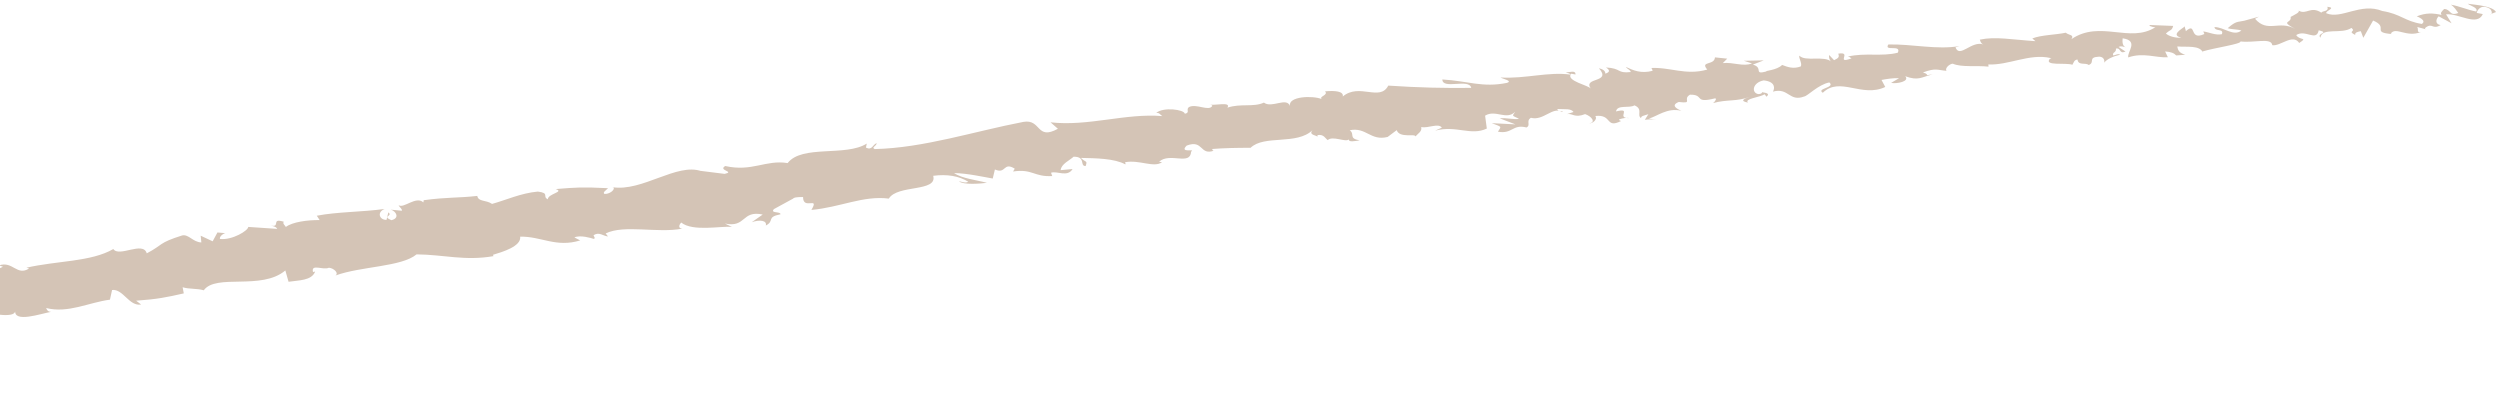 <svg width="441" height="73" viewBox="0 0 441 73" fill="none" xmlns="http://www.w3.org/2000/svg">
<path d="M-81.237 56.276C-79.02 55.928 -79.994 57.524 -79.403 58.269C-76.691 58.291 -78.322 57.044 -77.531 56.186C-75.824 56.326 -74.373 57.454 -73.139 57.22C-73.089 56.975 -72.849 56.851 -73.174 56.6C-71.265 57.486 -67.976 55.911 -65.739 57.039C-65.606 56.893 -65.548 56.762 -65.524 56.644C-65.753 57.404 -65.701 58.139 -65.56 58.639C-64.565 58.518 -63.587 59.272 -63.343 58.292C-63.95 58.411 -64.057 58.041 -64.383 57.79L-63.282 58.049C-62.539 56.579 -64.771 57.791 -64.913 56.802C-62.82 56.95 -60.291 57.709 -58.789 57.112C-58.65 55.752 -62.492 57.191 -60.575 55.73L-62.915 56.573C-61.361 54.25 -64.357 56.927 -62.981 54.476C-59.866 53.641 -59.338 54.639 -56.223 53.804C-55.404 54.434 -56.31 54.91 -55.49 55.539C-50.808 56.204 -52.416 51.744 -48.859 53.013C-47.88 53.758 -47.317 55.376 -45.086 54.174L-46.098 52.799C-43.048 52.227 -44.048 54.685 -40.961 53.242C-41.613 52.739 -43.441 53.085 -43.004 52.849C-41.077 51.39 -41.41 53.486 -39.812 53.266L-39.663 51.908C-36.365 51.663 -32.628 52.111 -28.968 51.849C-29.221 51.49 -29.899 51.165 -29.107 50.645C-24.445 50.673 -19.368 49.142 -15.067 47.756L-13.232 48.658C-12.839 48.586 -12.575 48.049 -13.031 47.883C-11.371 47.216 -12.839 48.586 -11.959 48.922C-10.966 48.862 -10.755 48.089 -11.428 47.837C-8.263 48.381 -2.511 48.717 0.519 47.057L-0.153 46.806C2.27 46.001 2.969 48.74 5.134 47.361L4.662 47.222C9.994 45.989 16.098 46.203 19.991 43.927C20.992 45.452 25.238 42.462 25.889 44.69C28.822 43.154 27.881 42.867 32.13 41.532C33.278 41.27 34.048 42.726 35.52 42.766L35.399 41.577L37.512 42.567L38.357 41.006L39.741 41.129C39.212 41.265 38.669 41.816 38.804 42.15C40.977 42.407 43.814 40.647 43.789 40.029L48.895 40.373C48.726 39.909 47.869 39.854 47.169 39.637C49.983 40.496 47.482 38.323 50.065 39.114C49.775 39.432 50.331 39.803 50.425 40.036C51.548 39.156 54.3 38.787 56.386 38.822L55.882 38.053C59.541 37.352 63.714 37.421 67.854 36.86C66.416 37.44 66.947 38.817 68.179 38.786L68.504 37.465C69.386 38.138 67.3 38.103 69.036 38.841C70.558 38.493 69.892 37.273 68.951 36.985L70.893 37.174C70.953 36.788 70.493 36.641 70.312 36.185C71.182 36.866 73.389 34.495 74.681 35.702L74.741 35.316C78.881 34.756 80.813 34.942 84.191 34.56C84.397 35.634 85.689 35.218 86.799 35.969C89.236 35.3 91.871 34.069 94.87 33.793C97.039 34.069 95.603 34.639 96.629 35.158C96.654 34.153 99.654 33.866 98.015 33.352C101.619 33.058 102.618 32.969 107.259 33.196C106.814 33.666 106.283 33.913 106.62 34.208C107.465 34.271 108.441 33.554 108.26 33.098L108.031 33.02C113.31 33.859 119.415 28.651 123.731 30.199L123.49 30.129L127.83 30.672C129.746 30.252 126.576 30.074 127.934 29.284C132.675 30.359 135.066 28.138 138.939 28.768C141.468 25.483 149.225 27.674 152.899 25.322L152.751 26.036C153.851 26.591 153.936 25.496 154.651 25.246C154.61 25.789 153.628 25.994 154.301 26.296C162.951 26.099 171.831 23.171 180.521 21.502C183.702 20.936 182.77 24.838 186.612 22.714L185.315 21.577C191.97 22.334 198.544 19.939 205.03 20.478C204.621 20.23 204.557 19.849 203.949 19.927C205.177 18.833 208.898 19.309 209.006 20.067C209.986 19.872 209.154 19.352 209.718 18.897C210.996 18.202 213.229 19.697 213.834 18.699C213.939 18.537 213.418 18.439 213.172 18.398C214.101 18.744 217.233 17.821 216.521 18.991C218.839 18.205 221.124 18.955 222.956 18.099C224.329 19.16 226.961 17.061 227.549 18.704C227.183 16.974 231.565 16.821 233.155 17.477C232.59 17.003 234.401 16.786 233.733 16.116C235.455 15.942 237.068 16.093 236.865 17.021C239.795 14.565 243.407 17.98 244.892 15.101C250.099 15.456 254.887 15.561 259.526 15.502C259.169 13.773 254.436 15.866 254.431 14.016C258.872 14.273 261.538 15.5 265.816 14.621C266.911 14.266 265.101 13.931 264.685 13.671C269.116 13.927 273.085 12.615 277.056 13.163C277.028 13.004 276.595 12.874 276.186 12.779C276.957 12.755 277.933 12.334 277.929 13.14L277.161 13.001C276.068 14.286 280.447 15.082 280.641 15.674C279.103 13.537 284.408 14.698 282.047 12.044C282.568 12.142 283.229 12.452 283.178 12.993C283.911 12.757 284.114 12.421 283.292 11.903C286.072 12.041 285.19 12.992 287.66 12.707C287.608 12.319 287.094 12.233 286.795 11.803C288.129 12.416 289.462 13.03 291.525 12.488C291.375 12.273 291.588 11.939 290.959 12.013C294.56 11.739 297.294 13.378 301.16 12.27C299.827 10.717 302.445 11.587 302.515 10.12L304.684 10.346L303.898 11.132C305.759 10.926 307.504 11.819 309.056 11.181L307.619 10.72L311.126 10.65L309.205 11.396C311.162 11.955 309.19 13.241 311.621 12.601C311.1 12.504 313.479 12.405 314.361 11.454C315.327 11.818 316.316 12.217 317.656 11.719C317.963 11.221 317.216 10.146 317.416 9.82C318.44 10.942 321.796 9.728 323.074 10.902C322.66 10.632 322.572 9.879 322.677 9.717L323.531 10.619C324.36 10.219 324.475 10.059 324.271 9.465C326.843 9.029 323.628 11.385 326.623 10.29C326.378 10.239 326.473 10.075 325.962 9.979C329.013 9.254 331.988 10.024 334.775 9.295C335.48 7.766 332.259 9.161 333.104 7.845C337.222 7.739 341.744 8.831 345.67 8.123L344.948 8.351C345.687 10.353 347.807 7.075 349.892 7.855C349.383 7.749 349.147 6.771 349.296 6.986C351.979 6.409 354.891 6.992 359.053 7.263L358.5 6.781C360.059 6.154 362.685 6.148 364.398 5.768C364.952 6.25 365.936 6.086 365.398 6.904C370.483 3.465 375.693 7.692 380.215 4.8C379.646 4.835 378.827 4.45 379.284 4.412L383.346 4.571C383.095 5.489 382.858 5.154 382.066 5.919C382.617 6.411 383.788 6.725 384.785 6.646C382.927 6.2 384.685 5.206 385.434 4.647C385.325 4.93 385.613 5.215 385.573 5.503C387.559 3.76 386.063 7.279 388.851 5.999L388.66 5.54C389.749 5.705 390.789 6.258 391.938 6.036C392.343 4.966 390.754 5.638 390.625 4.783C392.261 4.725 393.982 6.521 395.382 5.382C394.666 5.142 393.671 5.211 392.965 4.973C394.487 3.644 394.692 3.932 395.873 3.656L395.753 3.692L398.473 2.939L397.792 3.318C400.019 5.874 401.979 3.513 404.849 5.089C402.063 3.602 404.34 4.146 404.06 2.985C404.741 2.605 405.782 2.167 405.459 1.855C406.823 2.71 407.583 0.968 409.504 2.245C409.563 1.859 410.897 2.125 410.539 1.193C412.246 1.384 410.183 1.875 410.352 2.339C413.037 3.478 416.383 0.393 420.24 1.939C423.511 2.464 424.185 3.748 427.211 4.222C428.195 3.568 426.315 2.882 426.315 2.882C427.918 2.244 429.155 2.287 430.715 2.641C430.392 2.329 430.698 2.035 431.148 1.587C432.388 1.619 432.035 2.925 433.638 2.287C433.345 1.879 432.952 1.215 432.338 0.823C433.815 1.088 435.284 1.74 436.805 2.035C437.181 1.357 435.851 1.071 435.303 0.661C437.012 0.893 439.728 1.089 440.29 2.125L439.214 2.535C439.832 2.561 439.505 1.625 439.041 1.447C437.556 0.679 436.957 1.893 436.888 2.277L437.969 2.481C436.959 4.743 433.64 2.277 431.483 2.535L432.454 4.105L430.176 2.876C429.726 3.324 429.445 4.236 430.528 4.43C429.02 5.302 429.131 3.926 427.85 4.886C427.708 5.03 427.783 5.107 427.914 5.165L426.386 4.756C426.697 5.076 426.197 5.911 427.113 5.632C424.45 6.703 422.674 4.629 421.721 5.923L421.948 6.011C418.163 5.695 421.515 4.848 418.614 3.624L416.89 6.667L416.447 5.503C416.066 5.567 415.302 5.704 415.471 6.168C413.978 5.44 415.683 5.64 414.8 4.926C412.999 6.125 409.619 4.74 409.316 6.648C408.584 5.792 411.055 5.845 409.025 5.342C408.594 7.418 406.7 5.125 405.051 6.183C405.648 7.195 407.218 6.52 405.579 7.579C404.43 5.88 402.283 8.203 400.83 7.973C400.661 6.569 397.667 7.613 395.218 7.309C395.409 7.767 390.73 8.411 388.529 9.077L388.614 9.309C388.074 7.921 385.781 8.344 384.076 8.194C384.207 9.039 384.54 9.353 385.477 9.66L383.89 9.78C383.477 9.357 382.968 9.15 381.932 9.077L382.413 10.107C380.305 10.221 378.075 9.207 375.423 10.127C375.186 9.149 377.36 7.19 374.437 6.757C374.374 7.306 374.346 8.229 375.109 8.388C374.855 8.335 374.196 8.014 373.722 8.284L374.942 9.098C373.736 9.594 374.239 8.401 373.255 8.565C373.342 9.328 372.568 9.168 372.76 9.769C373.015 9.822 373.596 9.381 374 9.649C372.9 9.88 371.59 10.435 371.195 11.058C371.258 10.612 371.113 10.03 370.293 9.993C368.186 10.107 369.651 10.973 368.455 11.47C367.903 10.978 366.602 11.637 366.471 10.497C365.857 10.554 365.784 11.1 365.574 11.424C364.445 11.006 360.473 11.694 361.594 10.374L361.872 10.268C361.813 10.256 361.754 10.244 361.686 10.23C358.008 9.396 354.316 11.54 350.736 11.37L350.778 11.756C348.623 11.514 346.047 11.919 344.463 11.233C343.839 11.287 343.045 12.062 343.354 12.494C341.707 12.357 341.487 11.943 339.21 12.778C340.898 13.302 338.699 13.418 340.917 13.112C338.849 13.633 338.426 14.29 336.079 13.446C336.941 14.36 334.608 14.826 333.587 14.625L334.996 13.793C333.86 13.752 332.884 13.928 331.899 14.101L332.56 15.341C328.416 17.3 324.563 13.427 321.543 16.365C320.317 15.58 323.816 15.499 322.697 14.541C320.741 14.912 318.856 16.962 318.24 17.028C315.604 18.013 315.535 15.395 312.741 16.163C313.058 15.667 313.279 14.406 311.119 14.182C309.153 14.551 308.881 16.353 310.158 16.598C310.639 16.595 310.848 16.424 310.82 16.265C311.472 16.37 312.336 16.488 311.595 17.059L311.296 16.629C310.362 17.191 307.64 17.413 308.345 18.101C306.812 17.813 307.631 17.411 308.714 17.064C306.246 17.982 304.747 17.477 302.191 18.183C302.579 17.885 302.913 17.311 302.495 17.357C298.724 18.301 300.721 16.652 298.106 16.702C296.706 17.545 298.803 18.317 296.134 17.988C294.584 18.617 295.925 19.242 296.595 19.555C294.127 18.9 292.21 20.606 290.873 20.901L292.161 21.137C291.394 20.998 290.777 21.065 290.149 21.139L290.774 20.145C290.051 20.383 289.434 20.449 289.487 20.838C288.665 20.32 289.908 19.25 288.32 18.584C287.384 19.156 285.283 18.403 285.065 19.655C288.108 18.918 284.854 20.919 287.486 20.831C286.963 20.743 286.357 20.811 285.633 21.05C285.542 21.194 285.767 21.292 285.97 21.344C283.136 22.748 284.469 20.114 281.415 20.461C281.873 21.107 280.842 21.843 280.331 21.747C281.566 21.605 280.797 20.537 279.615 20.128C277.715 20.868 277.445 19.954 276.418 20.129L277.568 19.755C277.1 19.106 276.13 19.303 274.736 19.229C274.673 19.777 276.015 19.463 275.556 19.756C273.914 18.711 272.259 21.37 270.053 20.78C269.118 21.352 270.101 22.076 269.27 22.486C266.798 21.851 266.802 23.7 264.235 23.229C264.85 22.233 265.001 22.438 263.147 21.727L267.321 21.939L264.549 20.874C265.784 20.732 267.224 21.174 267.946 20.945C266.615 20.322 266.764 20.537 267.272 19.713C265.731 21.282 263.831 19.265 261.972 20.401L262.275 22.68C259.446 24.013 256.92 22.059 253.161 23.046L254.343 22.515C253.736 21.654 251.975 22.657 250.696 22.423C250.899 23.169 250.149 23.535 249.68 24.071C249.677 23.498 246.897 24.443 246.378 22.957L244.781 24.158C241.743 24.916 241.024 22.378 238.091 22.974C239.075 23.699 237.797 24.394 239.844 24.768C238.858 24.89 237.982 25.127 237.907 24.601C237.386 25.146 235.053 23.886 234.218 24.714C233.767 24.426 233.541 23.644 232.429 23.832C232.322 24.004 232.474 24.209 232.474 24.209C232.429 23.832 230.681 23.889 231.553 22.936C228.772 25.658 223.014 23.728 220.597 26.076C218.414 26.062 215.778 26.118 213.814 26.283C213.963 26.497 213.868 26.662 214.23 26.543C211.608 27.561 212.316 24.542 209.333 25.68C207.907 27.09 211.041 26.157 210.114 26.741C209.982 29.297 206.361 26.81 204.462 28.53L204.985 28.618C203.503 29.659 201.011 28.131 198.449 28.621C198.449 28.621 198.6 28.826 198.513 29.002C196.6 27.931 193.204 27.911 190.672 27.856C191.56 28.744 191.86 28.235 191.507 29.295C190.375 29.285 191.644 27.649 189.389 27.64C188.727 28.269 187.181 28.929 187.099 30.015L189.203 29.818C188.288 31.324 186.479 30.101 185.401 30.47L185.617 31.056C182.381 31.242 182.153 29.735 178.705 30.255L179.003 29.755C176.929 28.477 177.523 30.786 175.501 29.897L175.119 31.493C173.826 31.276 170.576 30.55 168.303 30.528C169.704 31.503 172.395 31.775 174.094 32.25C172.855 32.412 169.886 32.644 169.148 31.97C169.661 32.056 170.334 32.359 170.804 32.058C169.147 31.04 167.074 30.692 164.618 31.01C165.415 33.912 158.289 32.526 156.788 35.034C152.303 34.451 148.216 36.575 143.128 37.031C144.642 34.506 141.642 37.152 141.659 34.755C140.465 34.753 140.015 34.853 139.93 35.02L136.531 36.878C135.774 37.671 137.719 37.257 137.678 37.8C135.111 38.309 136.717 38.939 135.091 39.786C135.336 38.898 134.041 38.69 132.608 39.2L134.544 37.844C130.778 37.043 131.671 40.221 127.872 39.433L129.117 40.028C127.198 39.824 122.223 40.916 120.158 39.252C119.858 39.568 119.507 40.271 120.352 40.334C115.927 41.183 110.155 39.567 106.839 41.178L107.249 41.712C106.395 41.647 105.659 40.81 104.695 41.519C104.78 41.751 105.105 42.054 104.72 42.137C104.251 41.989 102.38 41.407 101.321 41.882L102.345 42.41C98.09 43.724 95.453 41.665 91.759 41.747C91.989 43.449 88.635 44.449 86.959 44.949L87.053 45.183C82.009 46.067 78.265 44.912 73.484 44.87C70.817 47.095 63.718 46.95 59.168 48.601C59.844 48.2 58.877 47.294 58.023 47.229C56.972 47.716 54.834 46.456 55.211 47.984L55.596 47.901C54.97 49.538 52.655 49.425 50.902 49.705L50.335 47.708C46.123 51.277 38.108 48.215 35.945 51.208C34.763 50.851 33.386 51.035 32.216 50.67L32.42 51.754C29.378 52.44 27.849 52.767 24.013 53.044L24.895 53.717C22.757 54.08 21.753 50.941 19.769 51.152L19.394 52.862C15.646 53.351 12.044 55.31 8.14 54.337C8.234 54.571 8.406 55.025 9.022 55.01C7.266 55.299 2.347 57.057 2.687 54.727C2.843 56.19 -1.16 55.4 -3.272 55.044L-2.812 56.079C-4.71 54.94 -4.818 54.57 -7.249 54.525C-7.794 54.739 -7.627 55.458 -6.914 55.075C-8.718 55.895 -8.522 54.261 -10.729 55.152L-9.784 55.715C-11.714 56.06 -11.603 55.675 -12.785 55.021C-14.068 54.755 -16.429 55.797 -16.577 56.808C-16.922 56.257 -18.095 55.605 -19.196 56.041C-19.297 56.428 -18.853 56.602 -18.624 56.68C-21.768 57.856 -23.619 56.093 -25.7 57.459C-25.692 57.818 -25.815 58.017 -25.987 58.155C-23.417 57.779 -21.353 57.431 -21.557 57.379C-21.415 58.368 -23.471 58.83 -21.634 59.967C-23.405 59.447 -26.491 58.224 -28.454 58.971C-28.537 59.077 -28.622 59.192 -28.676 59.354L-28.448 59.432C-28.9 59.594 -29.333 59.565 -29.748 59.449C-30.371 59.697 -30.767 59.881 -31.389 59.976C-31.515 60.828 -33.715 60.75 -34.744 60.935C-34.813 59.838 -36.143 60.195 -34.994 59.137C-35.148 59.238 -34.781 59.242 -34.086 59.192C-33.926 59.205 -33.739 59.193 -33.628 59.246C-33.653 59.221 -33.678 59.195 -33.711 59.158C-33.025 59.096 -32.135 58.994 -31.121 58.878C-32.02 58.436 -32.939 58.092 -33.996 58.853C-34.623 58.233 -35.309 57.601 -35.687 57.308C-36.899 59.017 -39.516 60.211 -39.77 61.189C-43.023 61.015 -47.284 61.816 -49.566 60.066C-50.499 59.934 -50.515 60.799 -50.806 61.168C-50.262 61.301 -49.643 61.174 -49.319 61.435C-51.194 61.169 -54.675 61.999 -55.311 60.632C-57.493 61.599 -53.85 61.762 -56.997 61.967L-56.514 62.343C-62.324 65.489 -66.994 60.139 -73.378 64.033C-72.929 63.789 -72.711 63.671 -72.648 63.419C-80.212 65.812 -88.783 64.494 -96.142 67.625C-98.254 68.351 -98.622 67.468 -100.05 66.968L-100.357 68.201L-102.821 67.179C-106.175 66.657 -107.979 70.828 -112.32 69.549L-111.908 68.695C-113.35 69.05 -116.607 68.895 -116.234 69.759C-116.404 69.642 -116.835 69.011 -117.344 69.498L-117.298 70.11L-121.038 69.579C-123.754 70.415 -120.249 71.929 -124.296 72.632C-125.845 72.617 -128.855 71.471 -128.346 70.985C-127.739 70.865 -126.843 70.387 -126.888 69.765L-128.312 69.643C-128.826 67.882 -130.151 66.198 -126.942 64.464L-124.423 65.221L-123.791 64.239L-125.789 64.468C-124.78 63.493 -123.959 64.112 -123.086 64.487C-122.965 64.002 -122.682 63.621 -122.235 63.387L-119.662 64.769C-119.488 64.028 -120.905 63.52 -119.4 62.913C-118.194 63.551 -120.216 64.633 -118.341 64.9C-117.332 63.924 -117.755 63.305 -116.329 63.816C-116.208 63.33 -116.532 63.069 -117.088 62.943C-115.83 63.327 -113.929 62.731 -113.18 63.601C-112.15 62.425 -109.153 63.292 -109.52 61.613C-109.093 61.967 -107.243 62.647 -106.153 62.566C-108.426 60.818 -102.106 61.864 -102.946 59.759C-101.218 61.374 -97.524 59.811 -94.787 60.451C-94.955 60.324 -95.28 60.072 -95.501 60.2C-94.057 59.836 -93.715 59.223 -92.819 58.745C-92.412 60.228 -90.088 60.251 -88.723 61.004C-87.142 59.289 -90.063 59.388 -89.705 57.91C-89.624 59.142 -86.414 58.684 -86.879 59.793C-85.639 58.692 -85.762 59.187 -85.237 57.836C-84.722 59.689 -83.916 57.967 -82.613 58.972C-80.757 57.754 -82.353 57.127 -80.089 57.392C-79.131 56.661 -81.164 56.27 -81.164 56.27L-81.237 56.276ZM-28.912 52.218L-28.908 52.198C-29.355 52.238 -29.738 52.261 -29.987 52.281C-29.759 52.267 -29.45 52.249 -28.902 52.22L-28.912 52.218ZM-24.552 51.631C-25.076 51.747 -25.74 51.844 -26.433 51.935C-26.536 52.333 -26.315 52.695 -25.879 52.612C-26.15 52.392 -25.157 52.036 -24.552 51.631ZM-32.726 60.414C-32.013 60.47 -31.809 60.226 -31.75 59.993C-32.082 60.016 -32.465 60.039 -32.972 60.026C-32.996 59.99 -33.048 59.949 -33.07 59.904C-32.977 60.096 -32.872 60.281 -32.724 60.404L-32.726 60.414Z" fill="#D4C4B6"/>
</svg>
